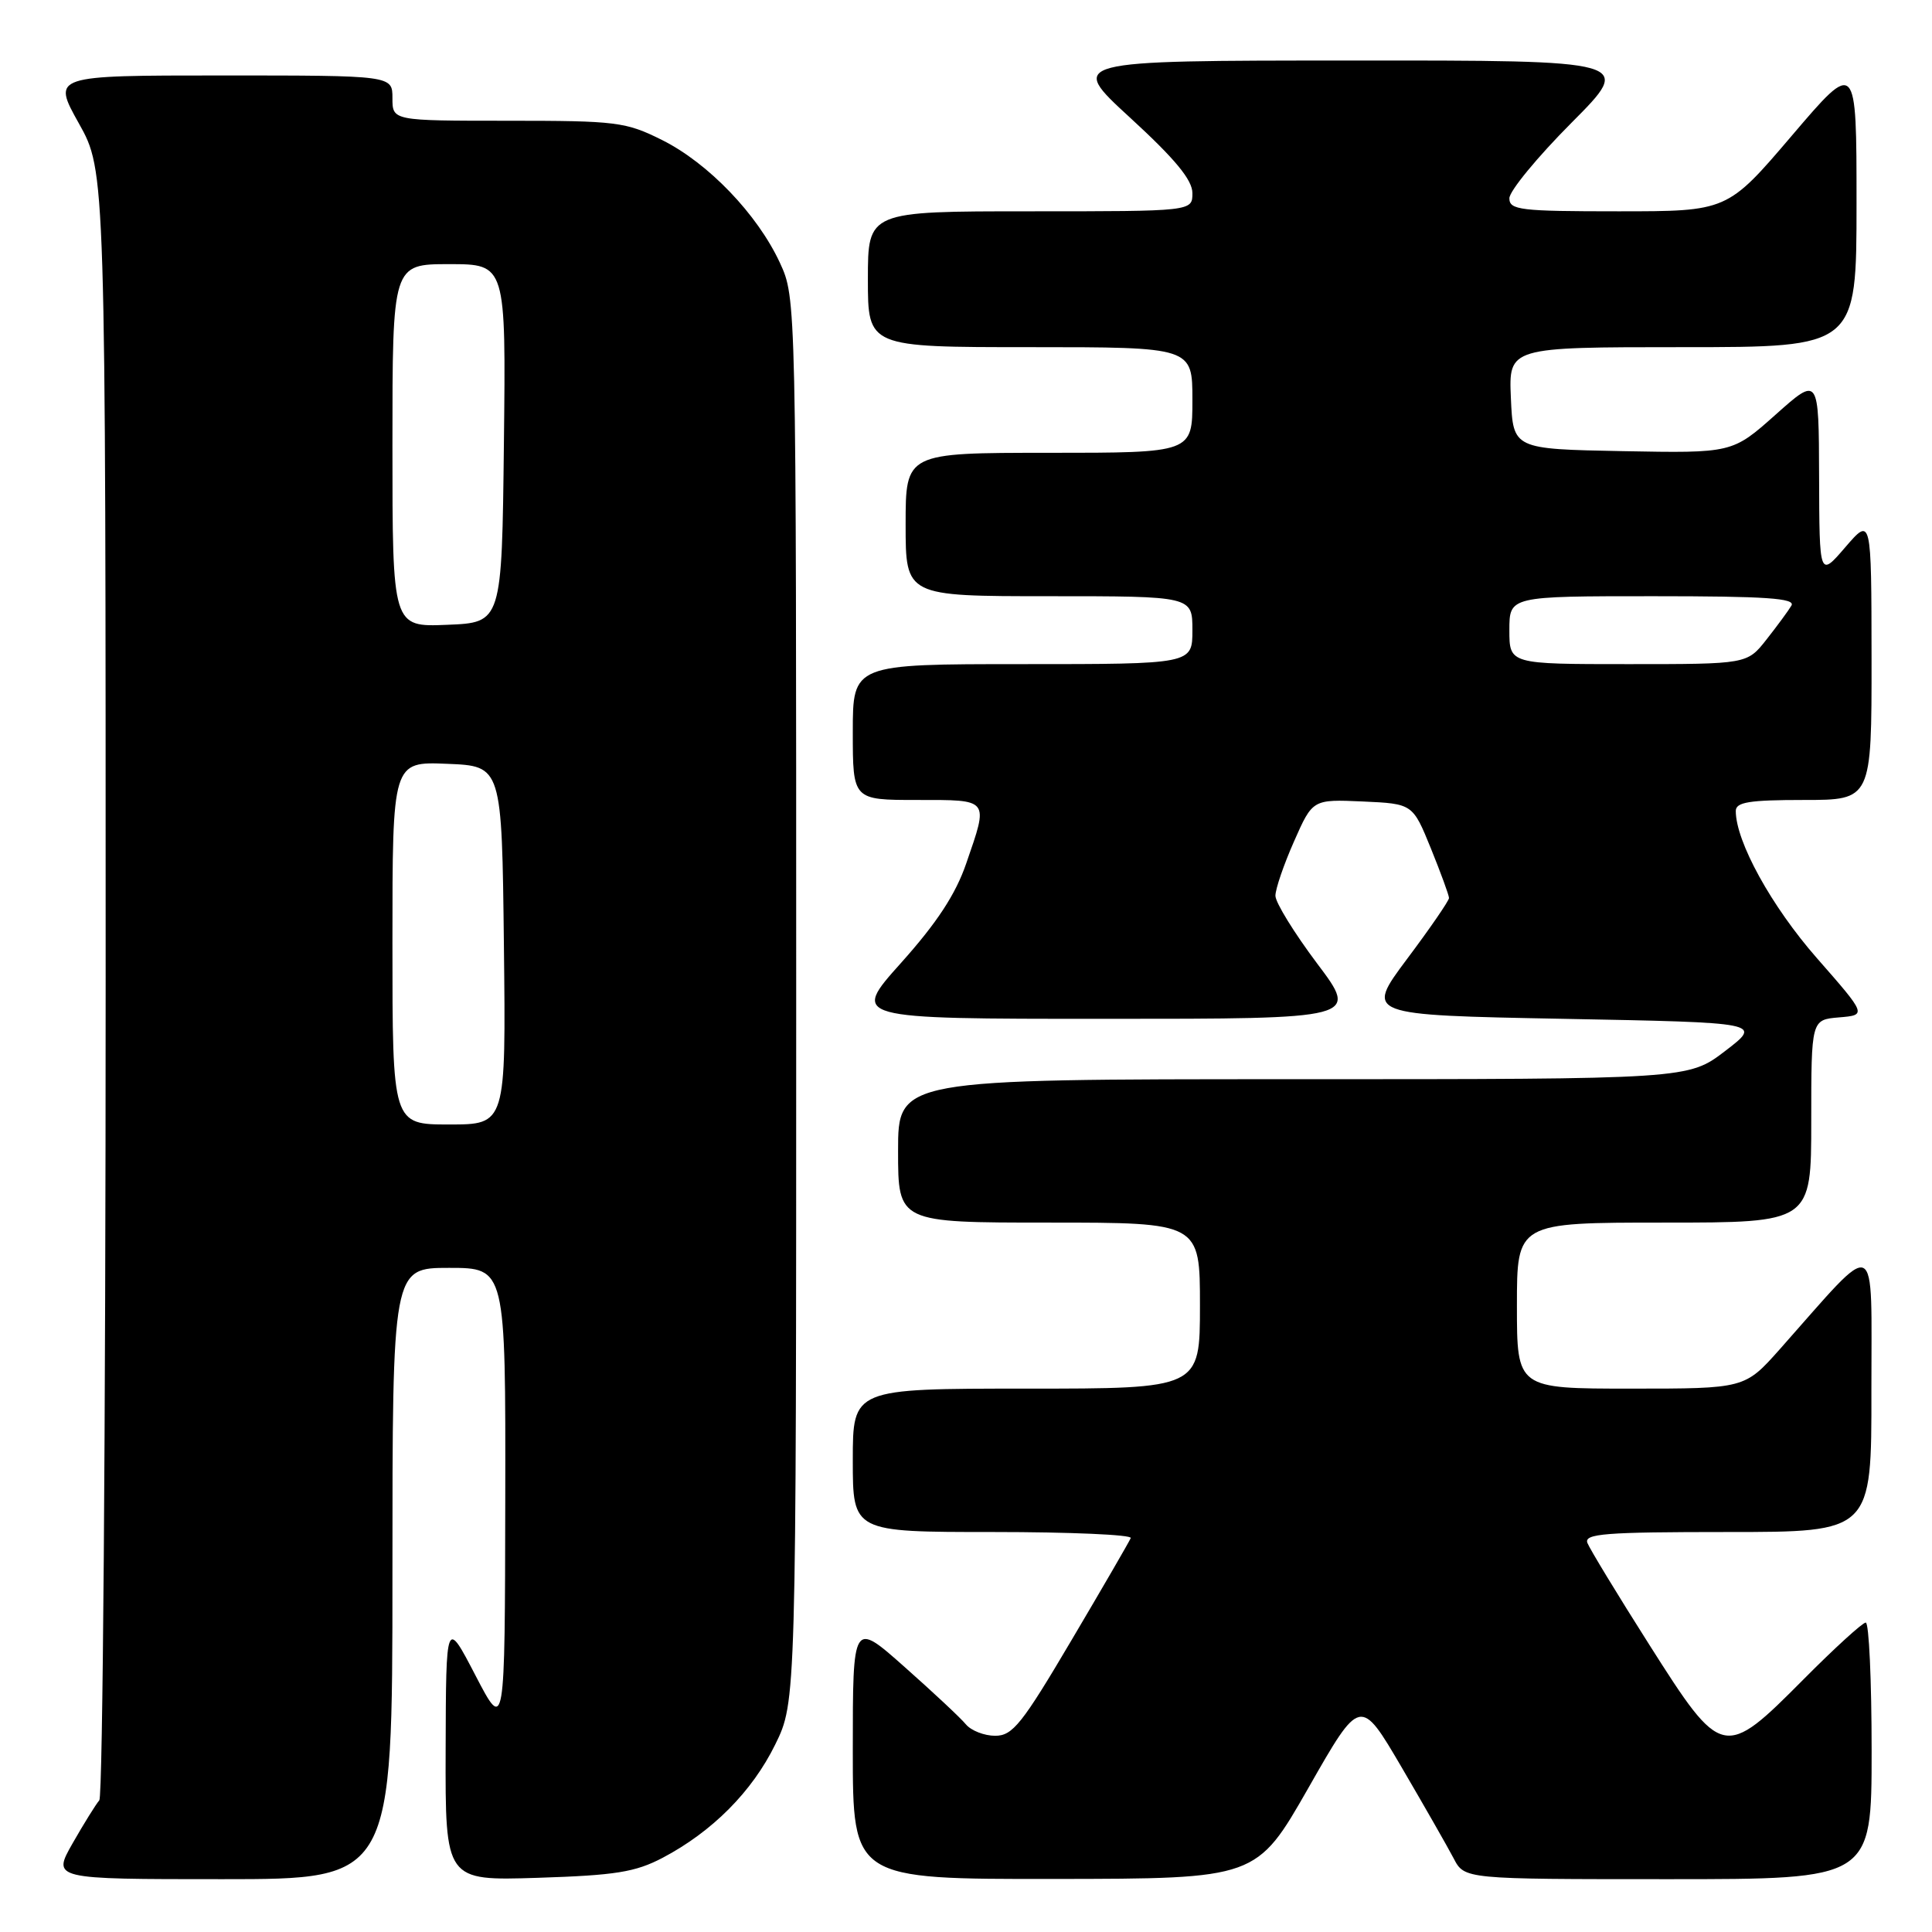 <?xml version="1.0" encoding="UTF-8" standalone="no"?>
<!DOCTYPE svg PUBLIC "-//W3C//DTD SVG 1.1//EN" "http://www.w3.org/Graphics/SVG/1.1/DTD/svg11.dtd" >
<svg xmlns="http://www.w3.org/2000/svg" xmlns:xlink="http://www.w3.org/1999/xlink" version="1.1" viewBox="0 0 256 256">
 <g >
 <path fill="currentColor"
d=" M 52.00 208.50 C 52.00 168.00 52.00 168.00 59.50 168.00 C 67.00 168.00 67.00 168.00 66.95 198.75 C 66.90 229.50 66.90 229.50 63.00 222.00 C 59.10 214.50 59.10 214.50 59.05 231.85 C 59.00 249.21 59.00 249.21 71.25 248.82 C 81.55 248.49 84.18 248.07 87.80 246.17 C 94.37 242.71 99.66 237.40 102.72 231.16 C 105.50 225.50 105.50 225.50 105.50 132.50 C 105.50 39.50 105.50 39.50 103.34 34.82 C 100.37 28.40 93.84 21.60 87.72 18.55 C 82.91 16.15 81.70 16.00 67.30 16.00 C 52.00 16.00 52.00 16.00 52.00 13.00 C 52.00 10.00 52.00 10.00 29.45 10.00 C 6.90 10.00 6.90 10.00 10.45 16.35 C 14.00 22.69 14.00 22.69 14.00 130.15 C 14.00 189.25 13.62 238.03 13.16 238.55 C 12.71 239.07 11.11 241.64 9.62 244.25 C 6.92 249.00 6.92 249.00 29.46 249.00 C 52.00 249.00 52.00 249.00 52.00 208.50 Z  M 173.38 236.89 C 180.25 224.84 180.25 224.84 185.72 234.17 C 188.72 239.30 191.83 244.74 192.62 246.25 C 194.05 249.00 194.05 249.00 221.03 249.00 C 248.00 249.00 248.00 249.00 248.00 232.00 C 248.00 222.65 247.65 215.00 247.22 215.00 C 246.80 215.00 243.10 218.37 239.00 222.50 C 228.41 233.16 228.17 233.10 218.55 217.95 C 214.34 211.32 210.65 205.24 210.34 204.45 C 209.87 203.22 212.64 203.00 228.89 203.00 C 248.00 203.00 248.00 203.00 247.97 184.25 C 247.95 163.24 249.14 163.78 235.85 178.76 C 231.19 184.00 231.19 184.00 216.10 184.00 C 201.00 184.00 201.00 184.00 201.00 173.00 C 201.00 162.00 201.00 162.00 220.50 162.00 C 240.00 162.00 240.00 162.00 240.00 148.56 C 240.00 135.12 240.00 135.12 243.68 134.81 C 247.36 134.50 247.36 134.50 240.75 126.96 C 234.73 120.10 230.00 111.51 230.00 107.46 C 230.00 106.29 231.77 106.00 239.00 106.00 C 248.00 106.00 248.00 106.00 247.99 87.25 C 247.97 68.50 247.97 68.50 244.52 72.50 C 241.08 76.50 241.08 76.50 241.04 63.17 C 241.00 49.84 241.00 49.84 235.27 54.95 C 229.54 60.05 229.54 60.05 215.02 59.78 C 200.50 59.50 200.50 59.50 200.20 52.75 C 199.91 46.00 199.91 46.00 222.95 46.00 C 246.00 46.00 246.00 46.00 246.00 26.96 C 246.00 7.92 246.00 7.92 237.44 17.96 C 228.88 28.00 228.88 28.00 214.44 28.00 C 201.42 28.00 200.00 27.83 200.00 26.27 C 200.00 25.32 203.70 20.82 208.23 16.27 C 216.46 8.00 216.46 8.00 178.98 8.02 C 141.50 8.03 141.50 8.03 149.75 15.60 C 155.71 21.07 158.00 23.84 158.00 25.59 C 158.00 28.00 158.00 28.00 136.50 28.00 C 115.00 28.00 115.00 28.00 115.00 37.00 C 115.00 46.00 115.00 46.00 136.50 46.00 C 158.00 46.00 158.00 46.00 158.00 53.00 C 158.00 60.00 158.00 60.00 139.00 60.00 C 120.00 60.00 120.00 60.00 120.00 69.50 C 120.00 79.00 120.00 79.00 139.00 79.00 C 158.00 79.00 158.00 79.00 158.00 83.50 C 158.00 88.00 158.00 88.00 135.50 88.00 C 113.00 88.00 113.00 88.00 113.00 97.00 C 113.00 106.00 113.00 106.00 121.50 106.00 C 131.19 106.00 131.01 105.77 128.03 114.41 C 126.63 118.49 124.16 122.26 119.41 127.57 C 112.75 135.00 112.75 135.00 146.40 135.00 C 180.05 135.00 180.05 135.00 174.52 127.66 C 171.49 123.62 169.00 119.59 169.00 118.69 C 169.00 117.79 170.11 114.55 171.47 111.48 C 173.93 105.91 173.93 105.91 180.56 106.20 C 187.19 106.50 187.19 106.50 189.60 112.42 C 190.92 115.68 192.00 118.63 192.00 118.99 C 192.00 119.35 189.50 122.99 186.44 127.07 C 180.89 134.50 180.89 134.50 207.19 135.00 C 233.50 135.50 233.50 135.50 228.61 139.25 C 223.71 143.00 223.71 143.00 171.36 143.00 C 119.00 143.00 119.00 143.00 119.00 152.50 C 119.00 162.00 119.00 162.00 139.00 162.00 C 159.00 162.00 159.00 162.00 159.00 173.00 C 159.00 184.00 159.00 184.00 136.00 184.00 C 113.00 184.00 113.00 184.00 113.00 193.50 C 113.00 203.00 113.00 203.00 131.58 203.00 C 141.80 203.00 150.02 203.36 149.83 203.80 C 149.65 204.24 146.13 210.32 142.00 217.30 C 135.42 228.45 134.18 230.00 131.87 230.00 C 130.43 230.00 128.68 229.32 127.98 228.48 C 127.29 227.64 123.63 224.22 119.86 220.88 C 113.00 214.79 113.00 214.79 113.00 231.90 C 113.00 249.00 113.00 249.00 139.75 248.97 C 166.50 248.94 166.50 248.94 173.38 236.89 Z  M 52.00 124.96 C 52.00 100.91 52.00 100.91 59.25 101.21 C 66.50 101.50 66.50 101.50 66.77 125.25 C 67.04 149.00 67.04 149.00 59.52 149.00 C 52.00 149.00 52.00 149.00 52.00 124.96 Z  M 52.00 59.04 C 52.00 35.00 52.00 35.00 59.52 35.00 C 67.04 35.00 67.04 35.00 66.77 58.75 C 66.50 82.50 66.50 82.50 59.25 82.79 C 52.00 83.09 52.00 83.09 52.00 59.04 Z  M 200.00 83.50 C 200.00 79.00 200.00 79.00 219.06 79.00 C 234.04 79.00 237.96 79.27 237.37 80.25 C 236.96 80.94 235.47 82.96 234.06 84.75 C 231.50 88.00 231.50 88.00 215.75 88.00 C 200.00 88.00 200.00 88.00 200.00 83.50 Z "/>
</g>
</svg>